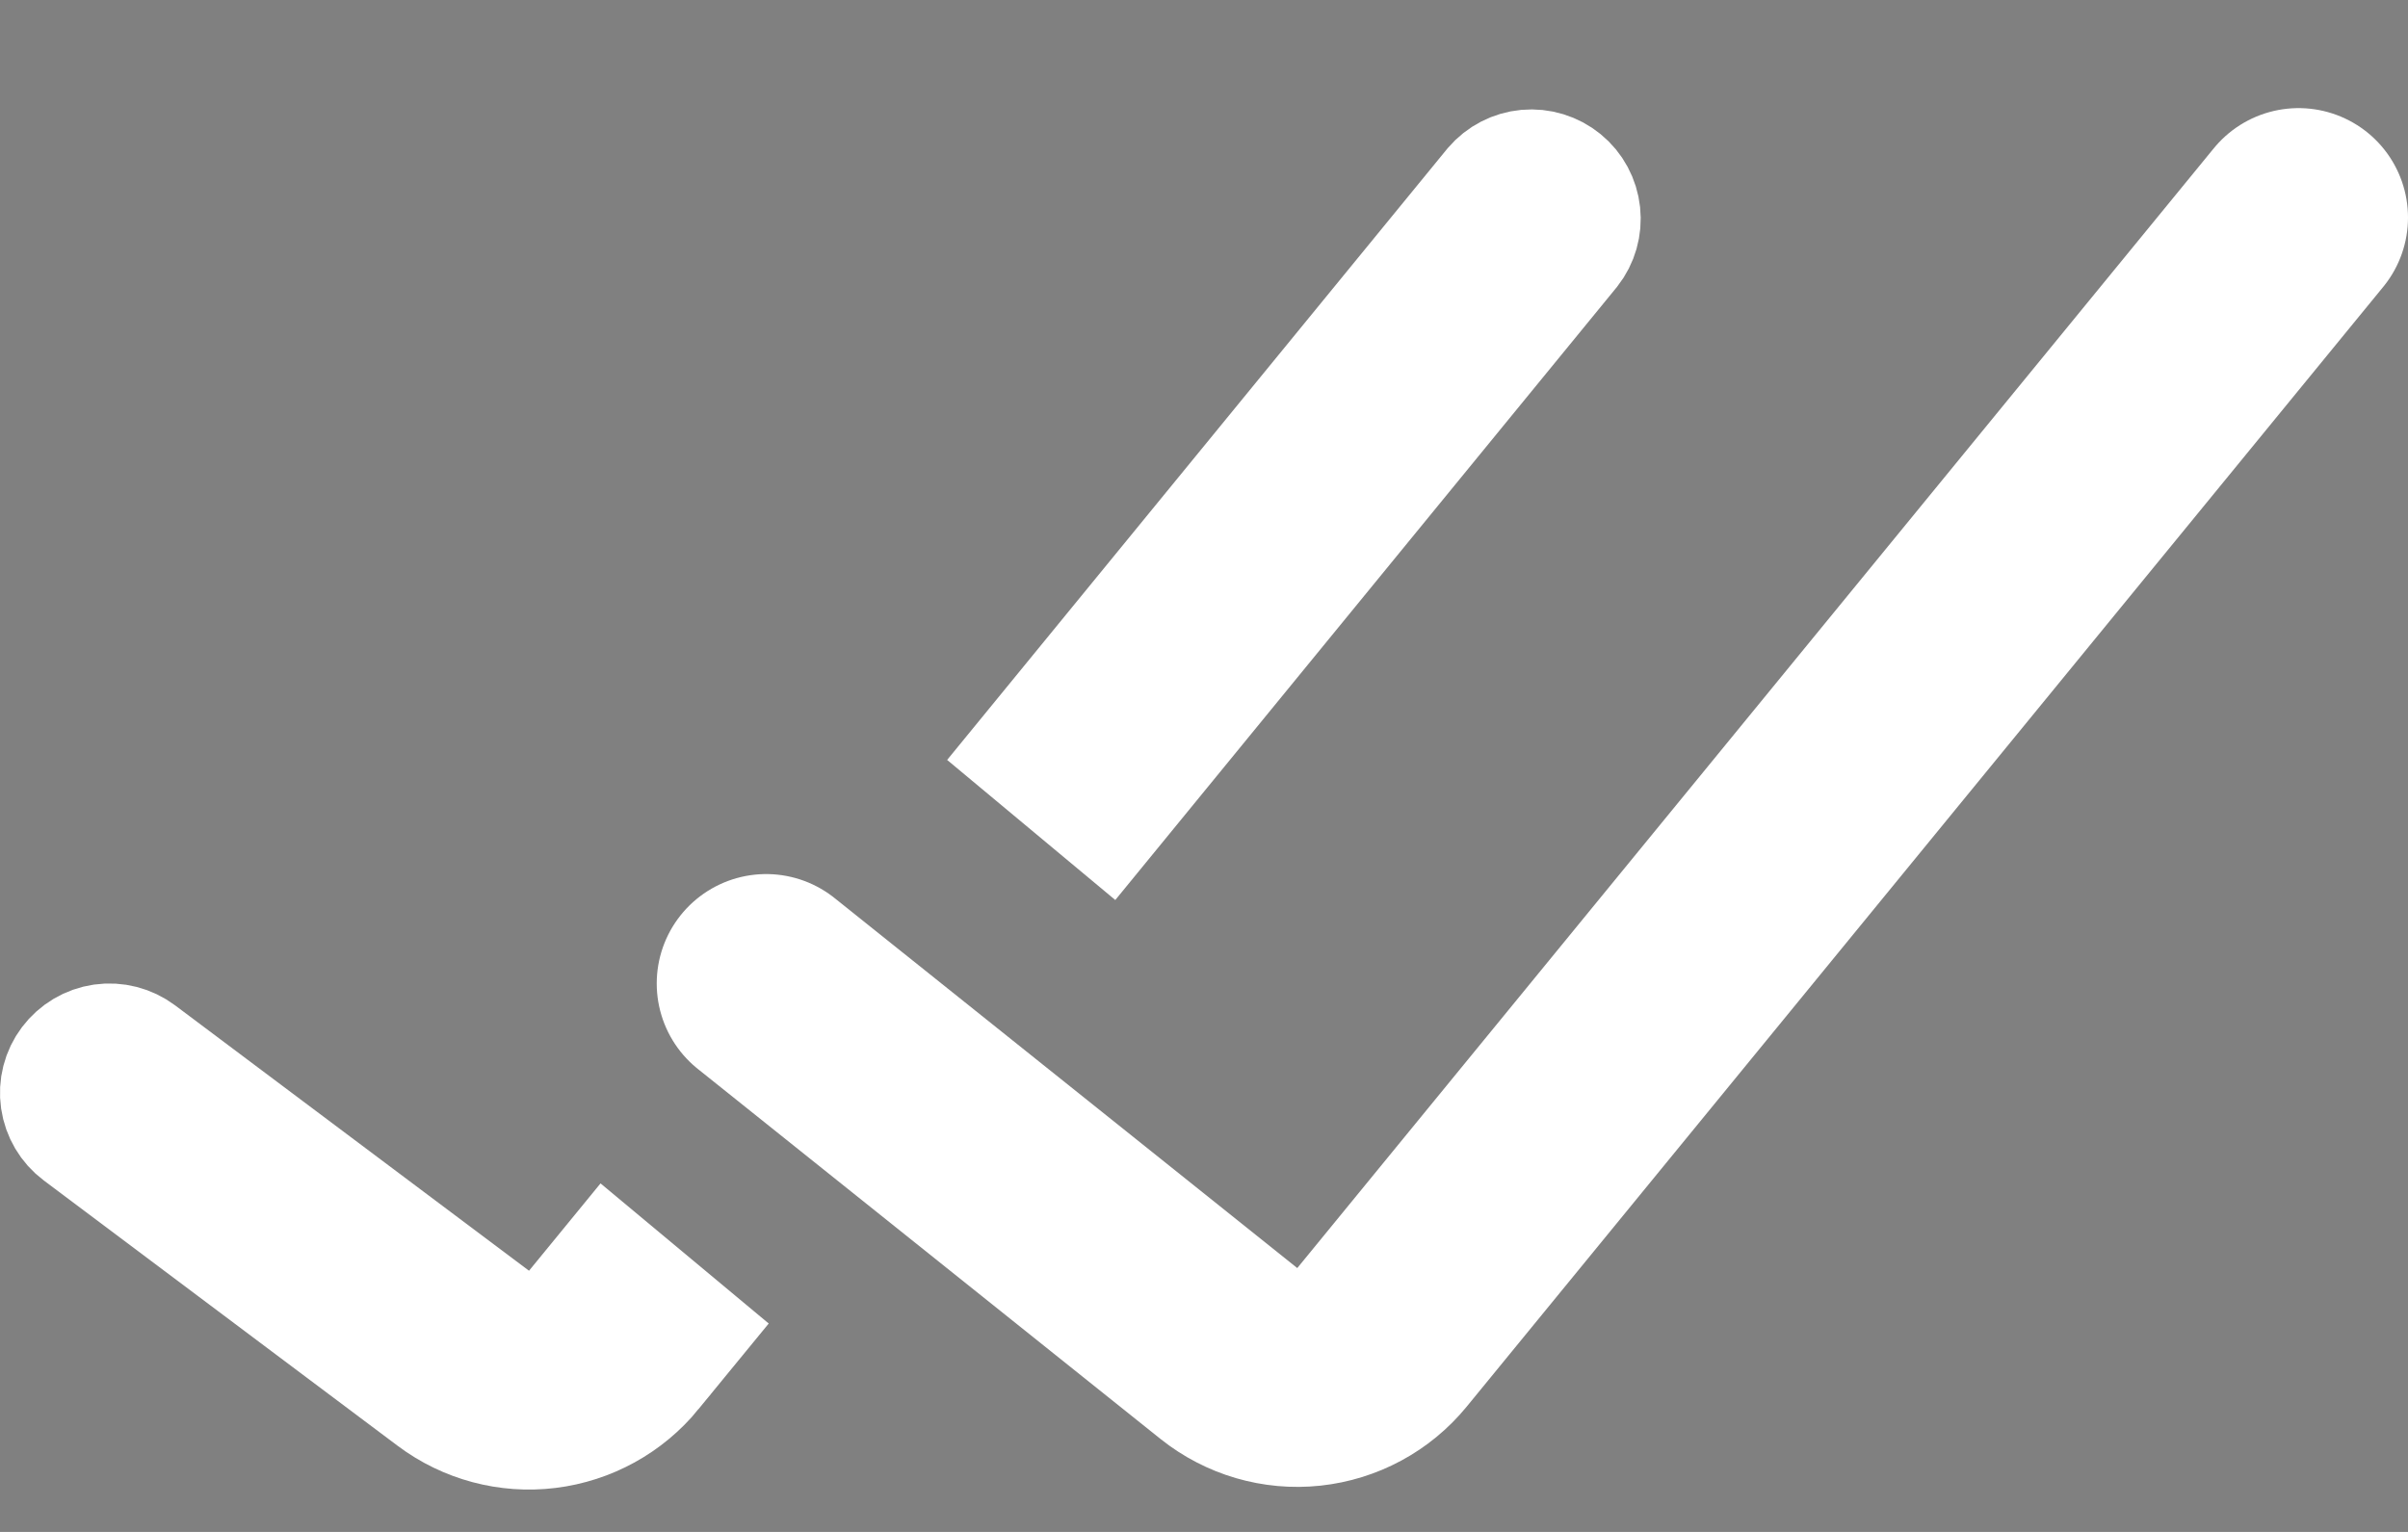 <svg width="22" height="14" viewBox="0 0 22 14" fill="none" xmlns="http://www.w3.org/2000/svg">
<rect x="0" y="0" width="22" height="14" fill="#808080" stroke="none"/>
<path d="M7 8.988L11.228 12.37C11.434 12.534 11.696 12.611 11.957 12.583C12.219 12.555 12.459 12.426 12.626 12.222L21 1.988" stroke="white" stroke-width="2" stroke-linecap="round"/>
<path d="M4.533 12.013L4.916 12.301L5.22 11.93L5.554 11.522L6.322 12.162L5.994 12.562L5.994 12.563C5.749 12.862 5.398 13.055 5.014 13.102C4.63 13.149 4.242 13.045 3.933 12.813L0.7 10.388L0.7 10.388C0.594 10.309 0.524 10.19 0.505 10.059C0.486 9.928 0.52 9.794 0.6 9.688C0.68 9.582 0.798 9.512 0.929 9.493C1.061 9.474 1.194 9.509 1.3 9.588C1.3 9.588 1.3 9.588 1.3 9.588L4.533 12.013ZM14.487 1.946C14.501 2.076 14.464 2.206 14.384 2.308L10.122 7.518L9.354 6.878L13.61 1.675C13.695 1.576 13.815 1.514 13.944 1.502C14.075 1.49 14.205 1.53 14.307 1.613C14.409 1.696 14.473 1.816 14.487 1.946Z" fill="black" stroke="white"/>
</svg>
